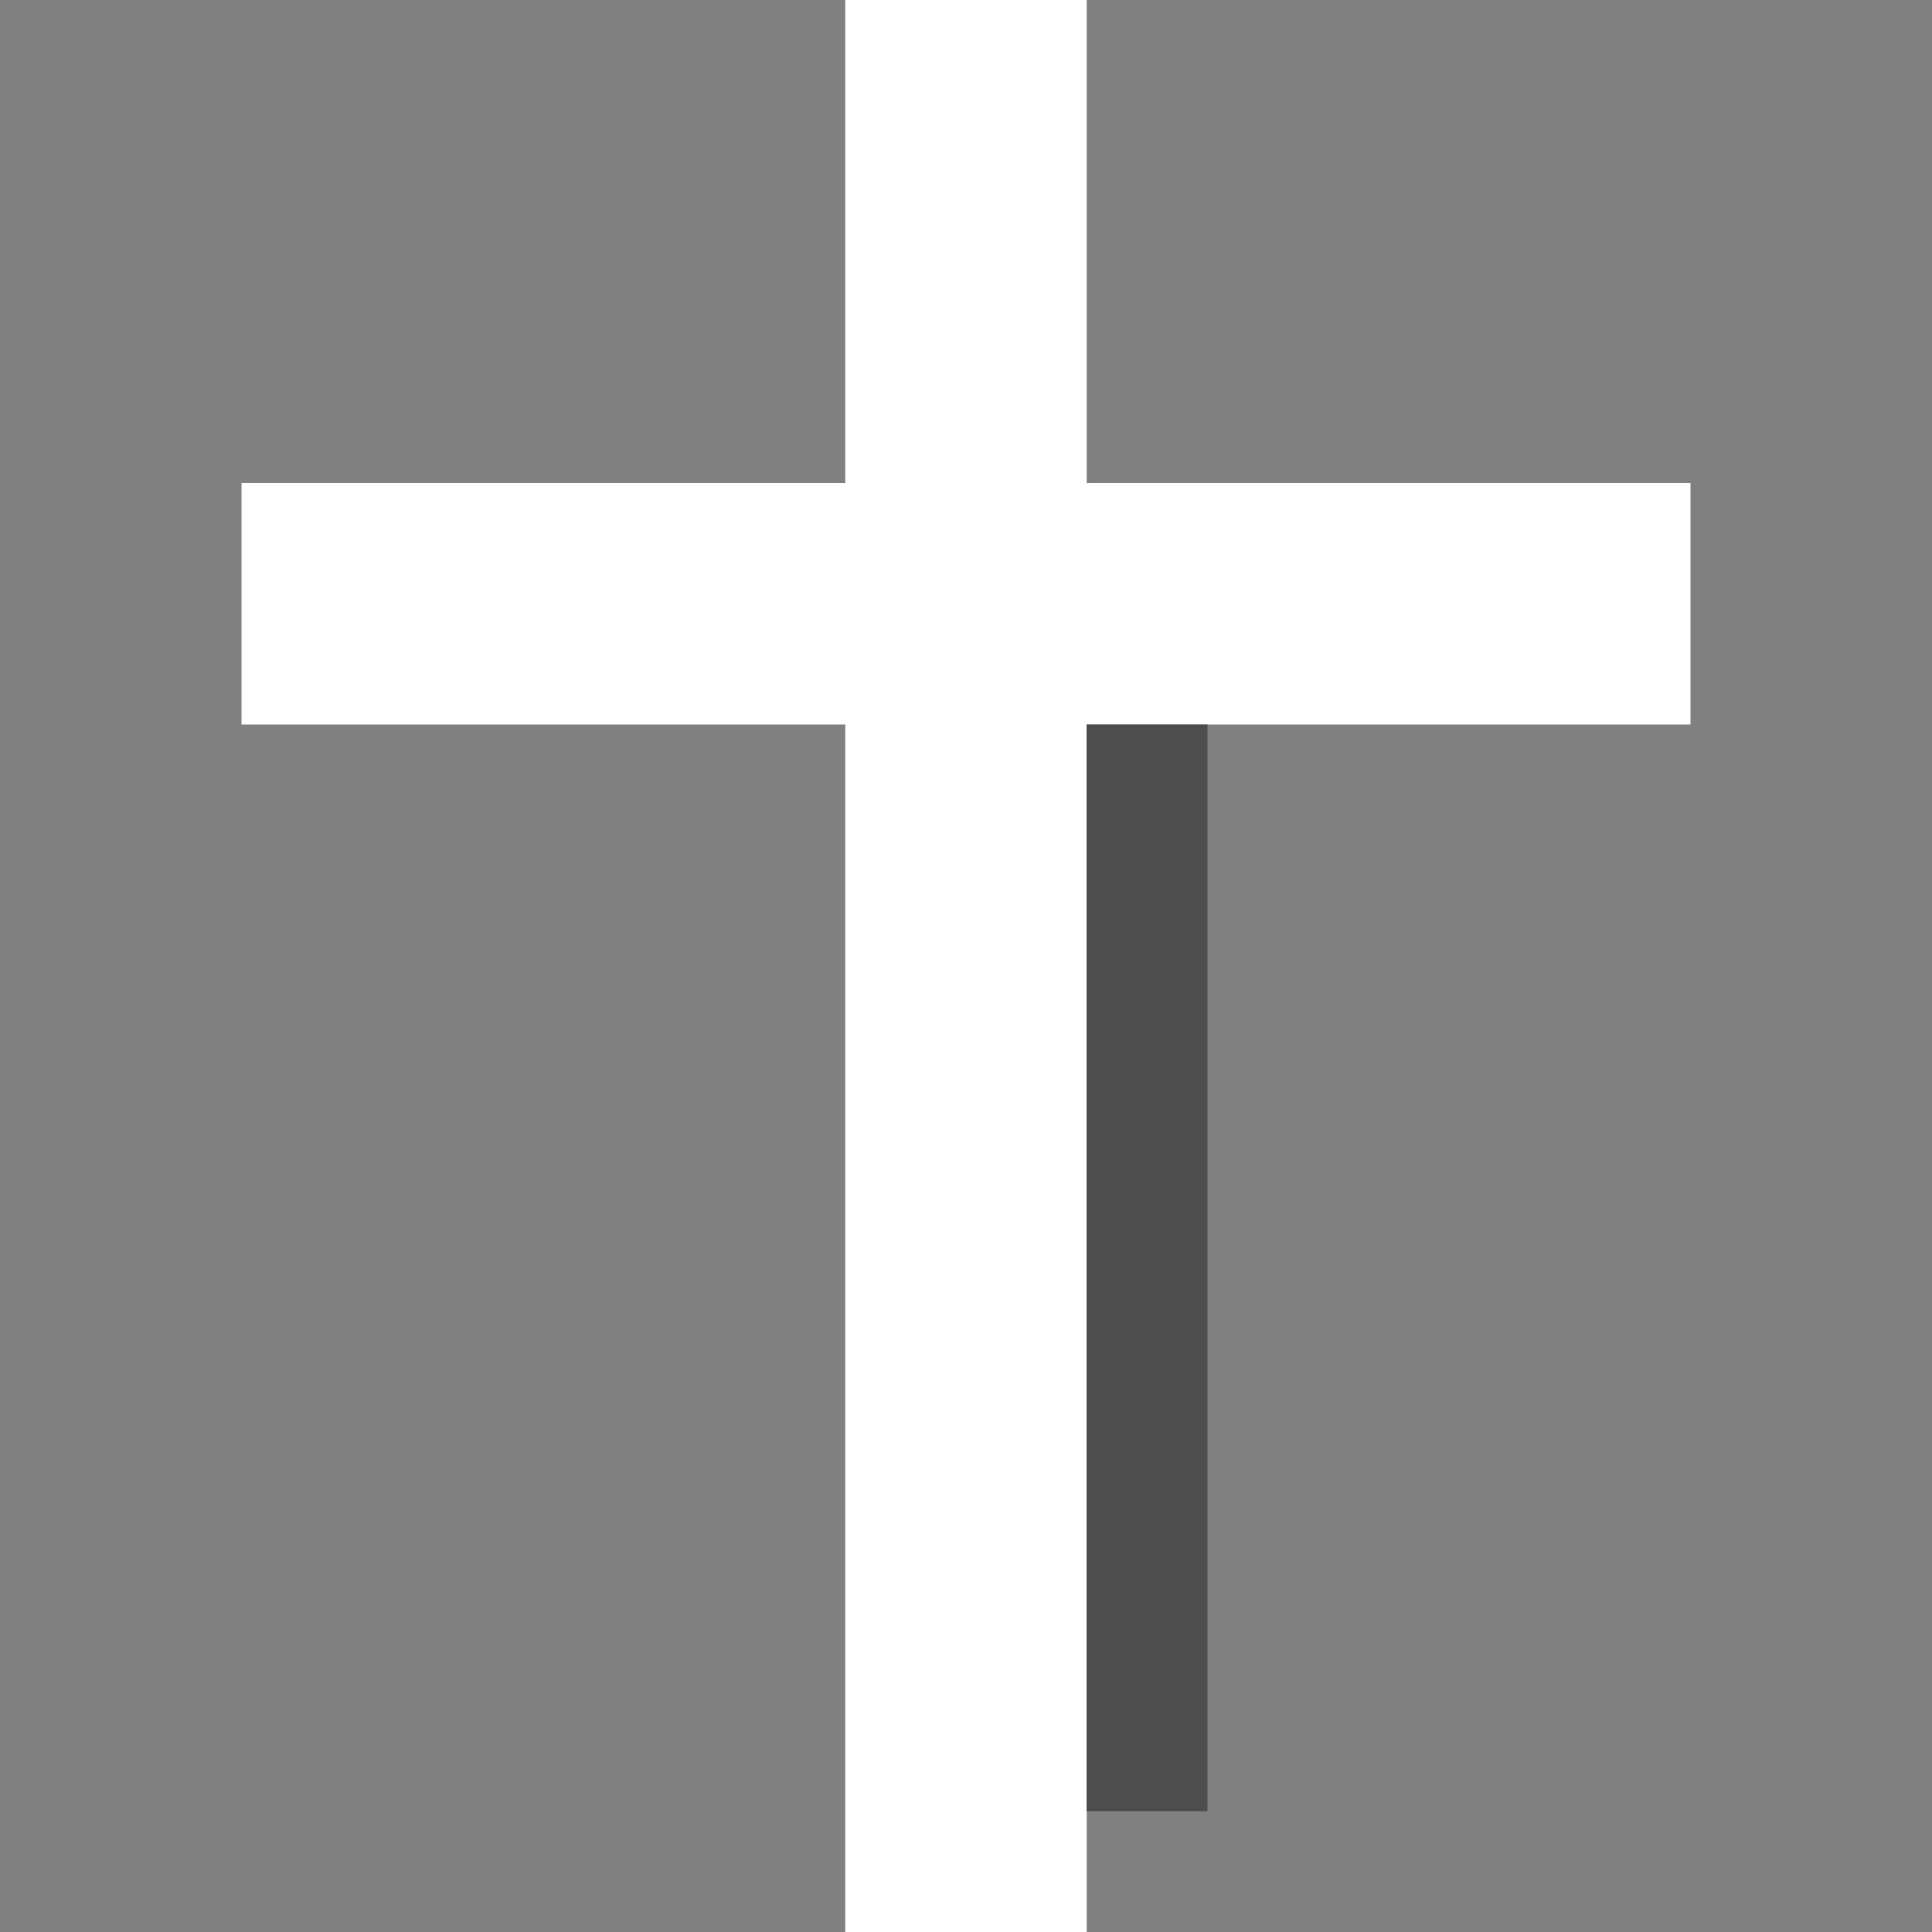<?xml version="1.0" encoding="UTF-8" standalone="no"?>
<!-- Created with Inkscape (http://www.inkscape.org/) -->

<svg
   width="16.0px"
   height="16.0px"
   viewBox="0 0 16.0 16.0"
   version="1.1"
   id="SVGRoot"
   sodipodi:docname="cross.svg"
   inkscape:version="1.1 (c68e22c387, 2021-05-23)"
   xmlns:inkscape="http://www.inkscape.org/namespaces/inkscape"
   xmlns:sodipodi="http://sodipodi.sourceforge.net/DTD/sodipodi-0.dtd"
   xmlns="http://www.w3.org/2000/svg"
   xmlns:svg="http://www.w3.org/2000/svg">
  <rect x="0" y="0" width="16.0" height="16.0" fill="#808080" stroke="none"/>
  <sodipodi:namedview
     id="namedview14"
     pagecolor="#505050"
     bordercolor="#eeeeee"
     borderopacity="1"
     inkscape:pageshadow="0"
     inkscape:pageopacity="0"
     inkscape:pagecheckerboard="0"
     inkscape:document-units="px"
     showgrid="true"
     inkscape:zoom="23.71807"
     inkscape:cx="10.898863"
     inkscape:cy="11.193997"
     inkscape:window-width="1920"
     inkscape:window-height="1017"
     inkscape:window-x="-8"
     inkscape:window-y="-8"
     inkscape:window-maximized="1"
     inkscape:current-layer="layer1">
    <inkscape:grid
       type="xygrid"
       id="grid20" />
  </sodipodi:namedview>
  <defs
     id="defs9" />
  <g
     inkscape:label="Layer 1"
     inkscape:groupmode="layer"
     id="layer1">
    <rect
       style="fill:#ffffff;stroke-width:1.425;stroke-linejoin:round;stroke-dasharray:8.55, 8.55;paint-order:stroke markers fill"
       id="rect67"
       width="2"
       height="16"
       x="7"
       y="1.9984014e-15"
       ry="0" />
    <rect
       style="fill:#ffffff;stroke-width:1.333;stroke-linejoin:round;stroke-dasharray:7.998, 7.998;paint-order:stroke markers fill"
       id="rect174"
       width="12"
       height="2"
       x="2"
       y="4"
       ry="0" />
    <rect
       style="fill:#4d4d4d;stroke-width:1.333;stroke-linejoin:round;stroke-dasharray:7.998, 7.998;paint-order:stroke markers fill"
       id="rect278"
       width="1"
       height="9"
       x="9"
       y="6" />
  </g>
</svg>
